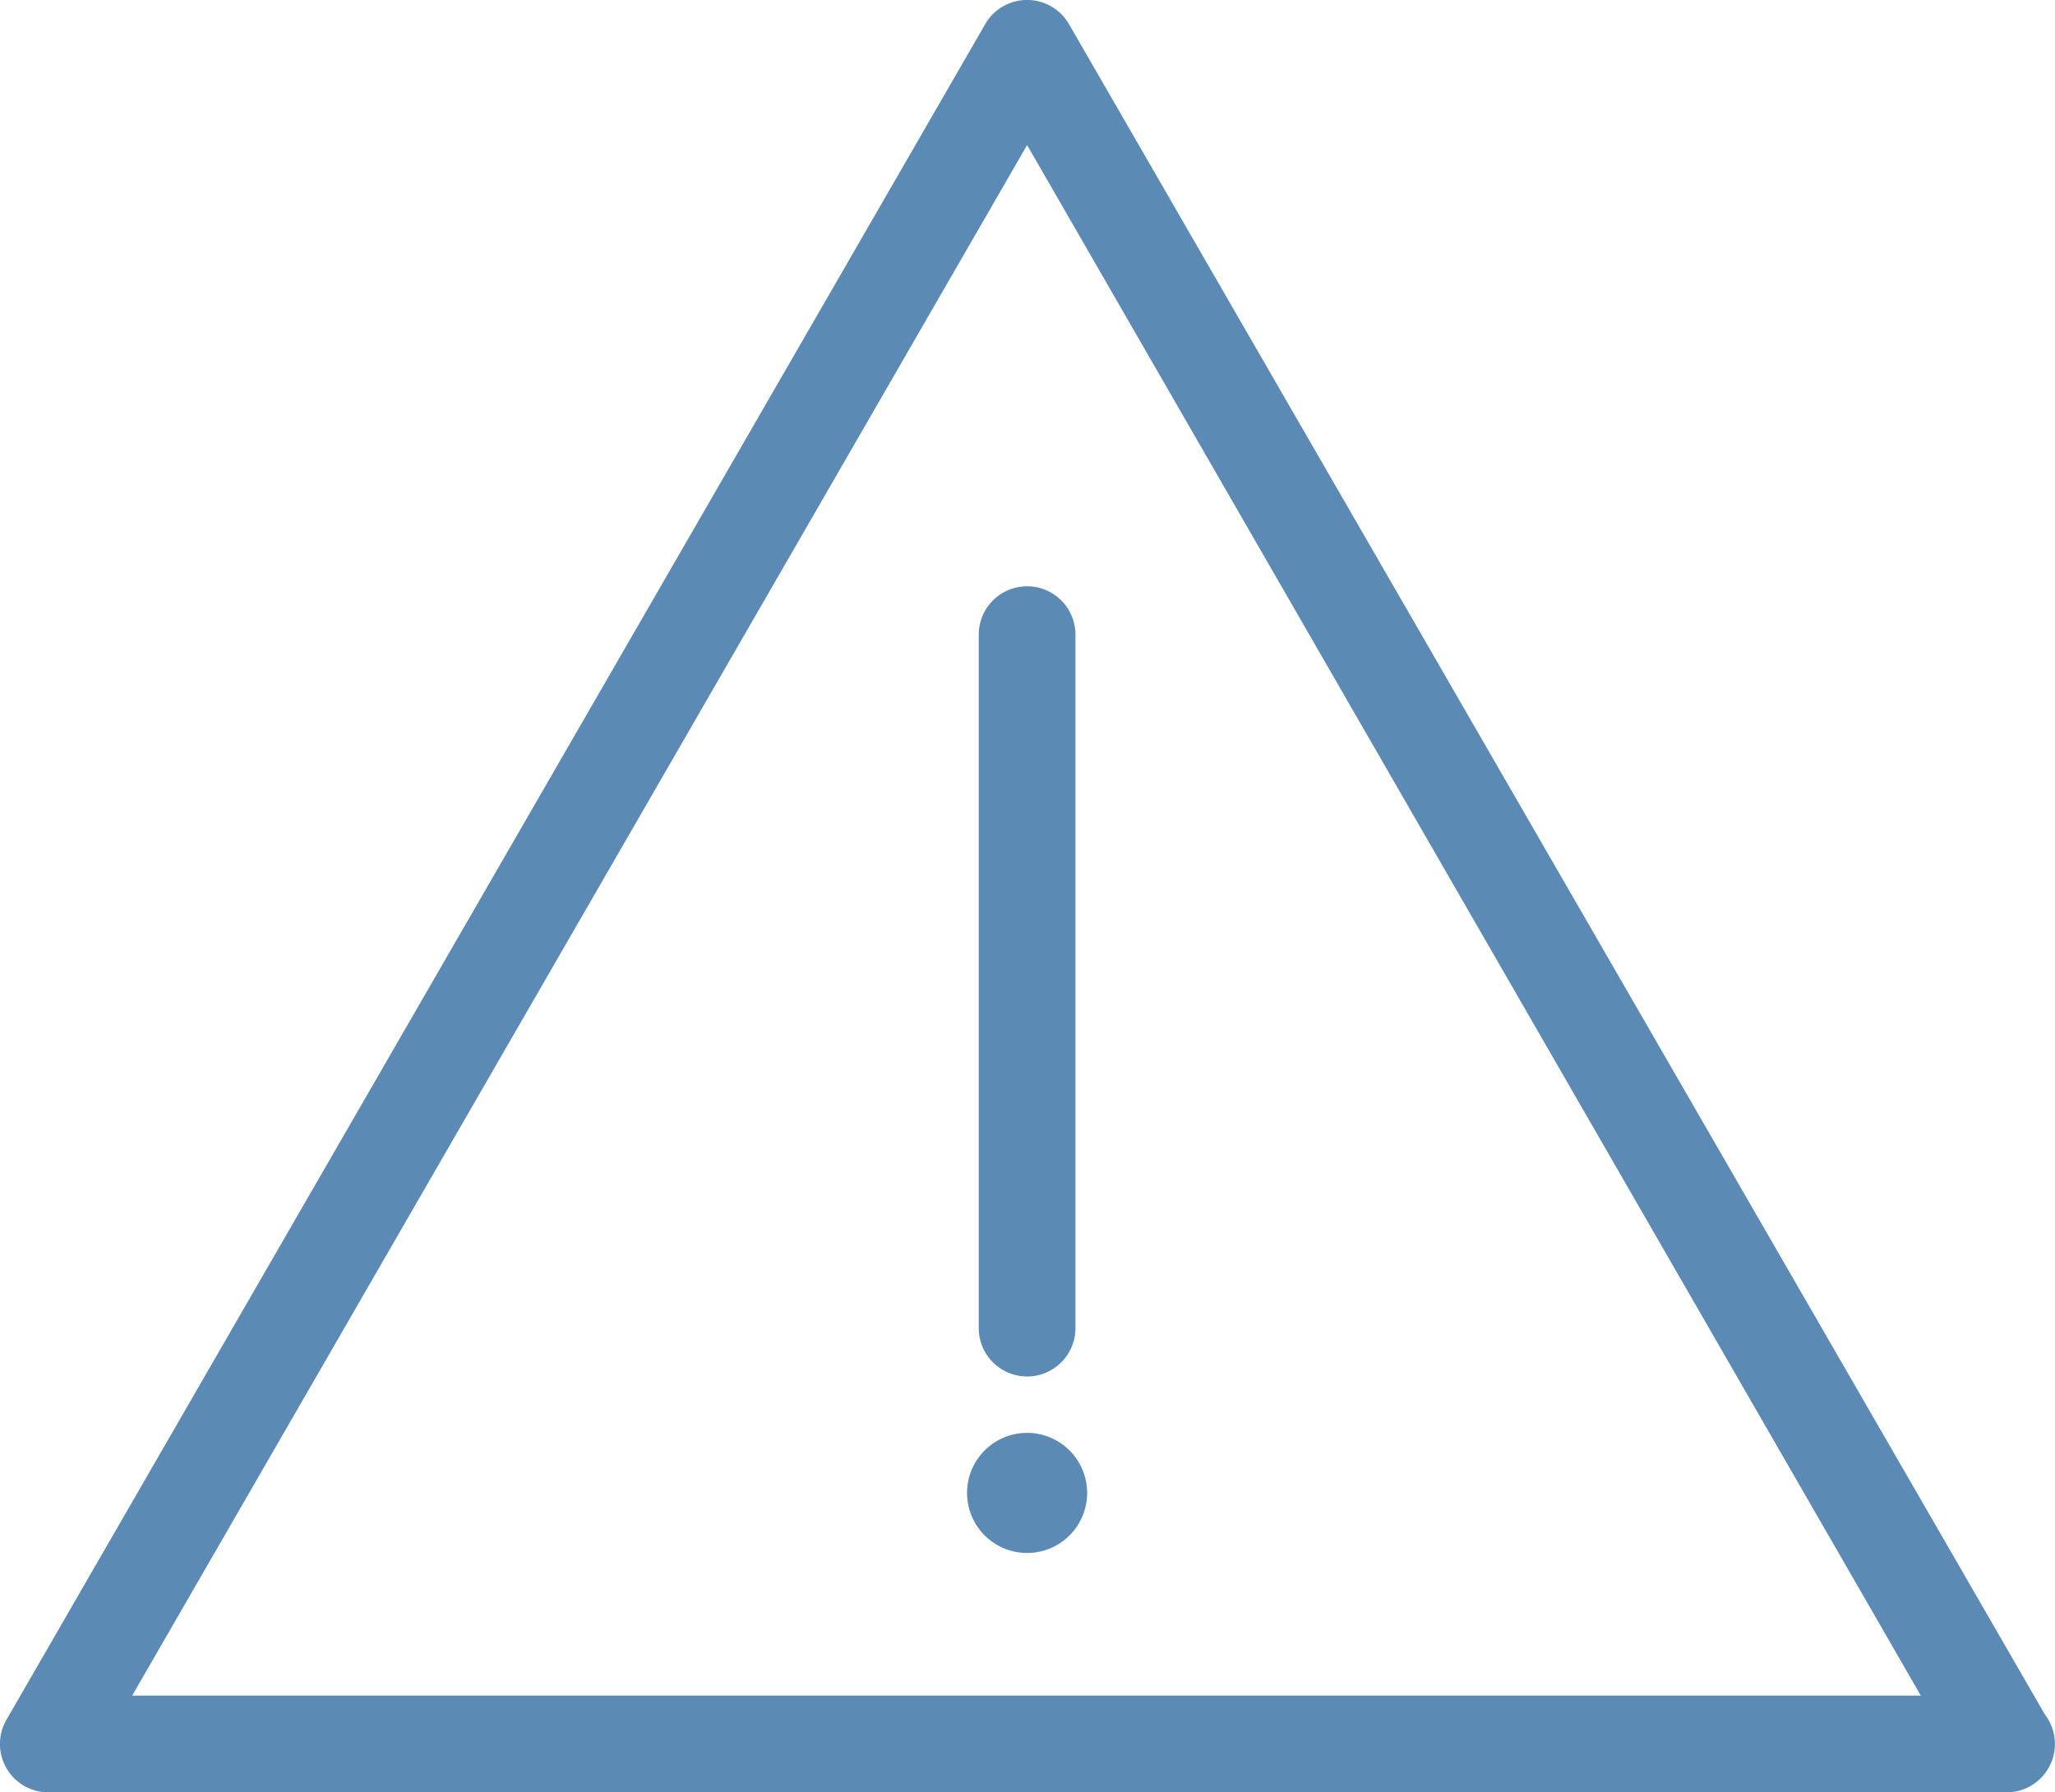 <svg id="Capa_1" data-name="Capa 1" xmlns="http://www.w3.org/2000/svg" viewBox="0 0 51 44.48"><defs><style>.cls-1{fill:#5b8ab5;}</style></defs><title>icon-disadvantages</title><path class="cls-1" d="M51.08,46.14L26.86,4.19a1.2,1.2,0,0,0-2.08,0L0.49,46.27a1.2,1.2,0,0,0,1,1.8h48.6A1.2,1.2,0,0,0,51.08,46.14ZM3.61,45.67L25.82,7.19,48,45.67H3.61Z" transform="translate(-0.33 -3.59)"/><path class="cls-1" d="M24.62,19.34V36.55a1.2,1.2,0,1,0,2.4,0V19.34A1.2,1.2,0,0,0,24.62,19.34Z" transform="translate(-0.33 -3.59)"/><path class="cls-1" d="M25.82,39.15a1.49,1.49,0,1,0,1.49,1.49A1.49,1.49,0,0,0,25.82,39.15Z" transform="translate(-0.33 -3.59)"/></svg>